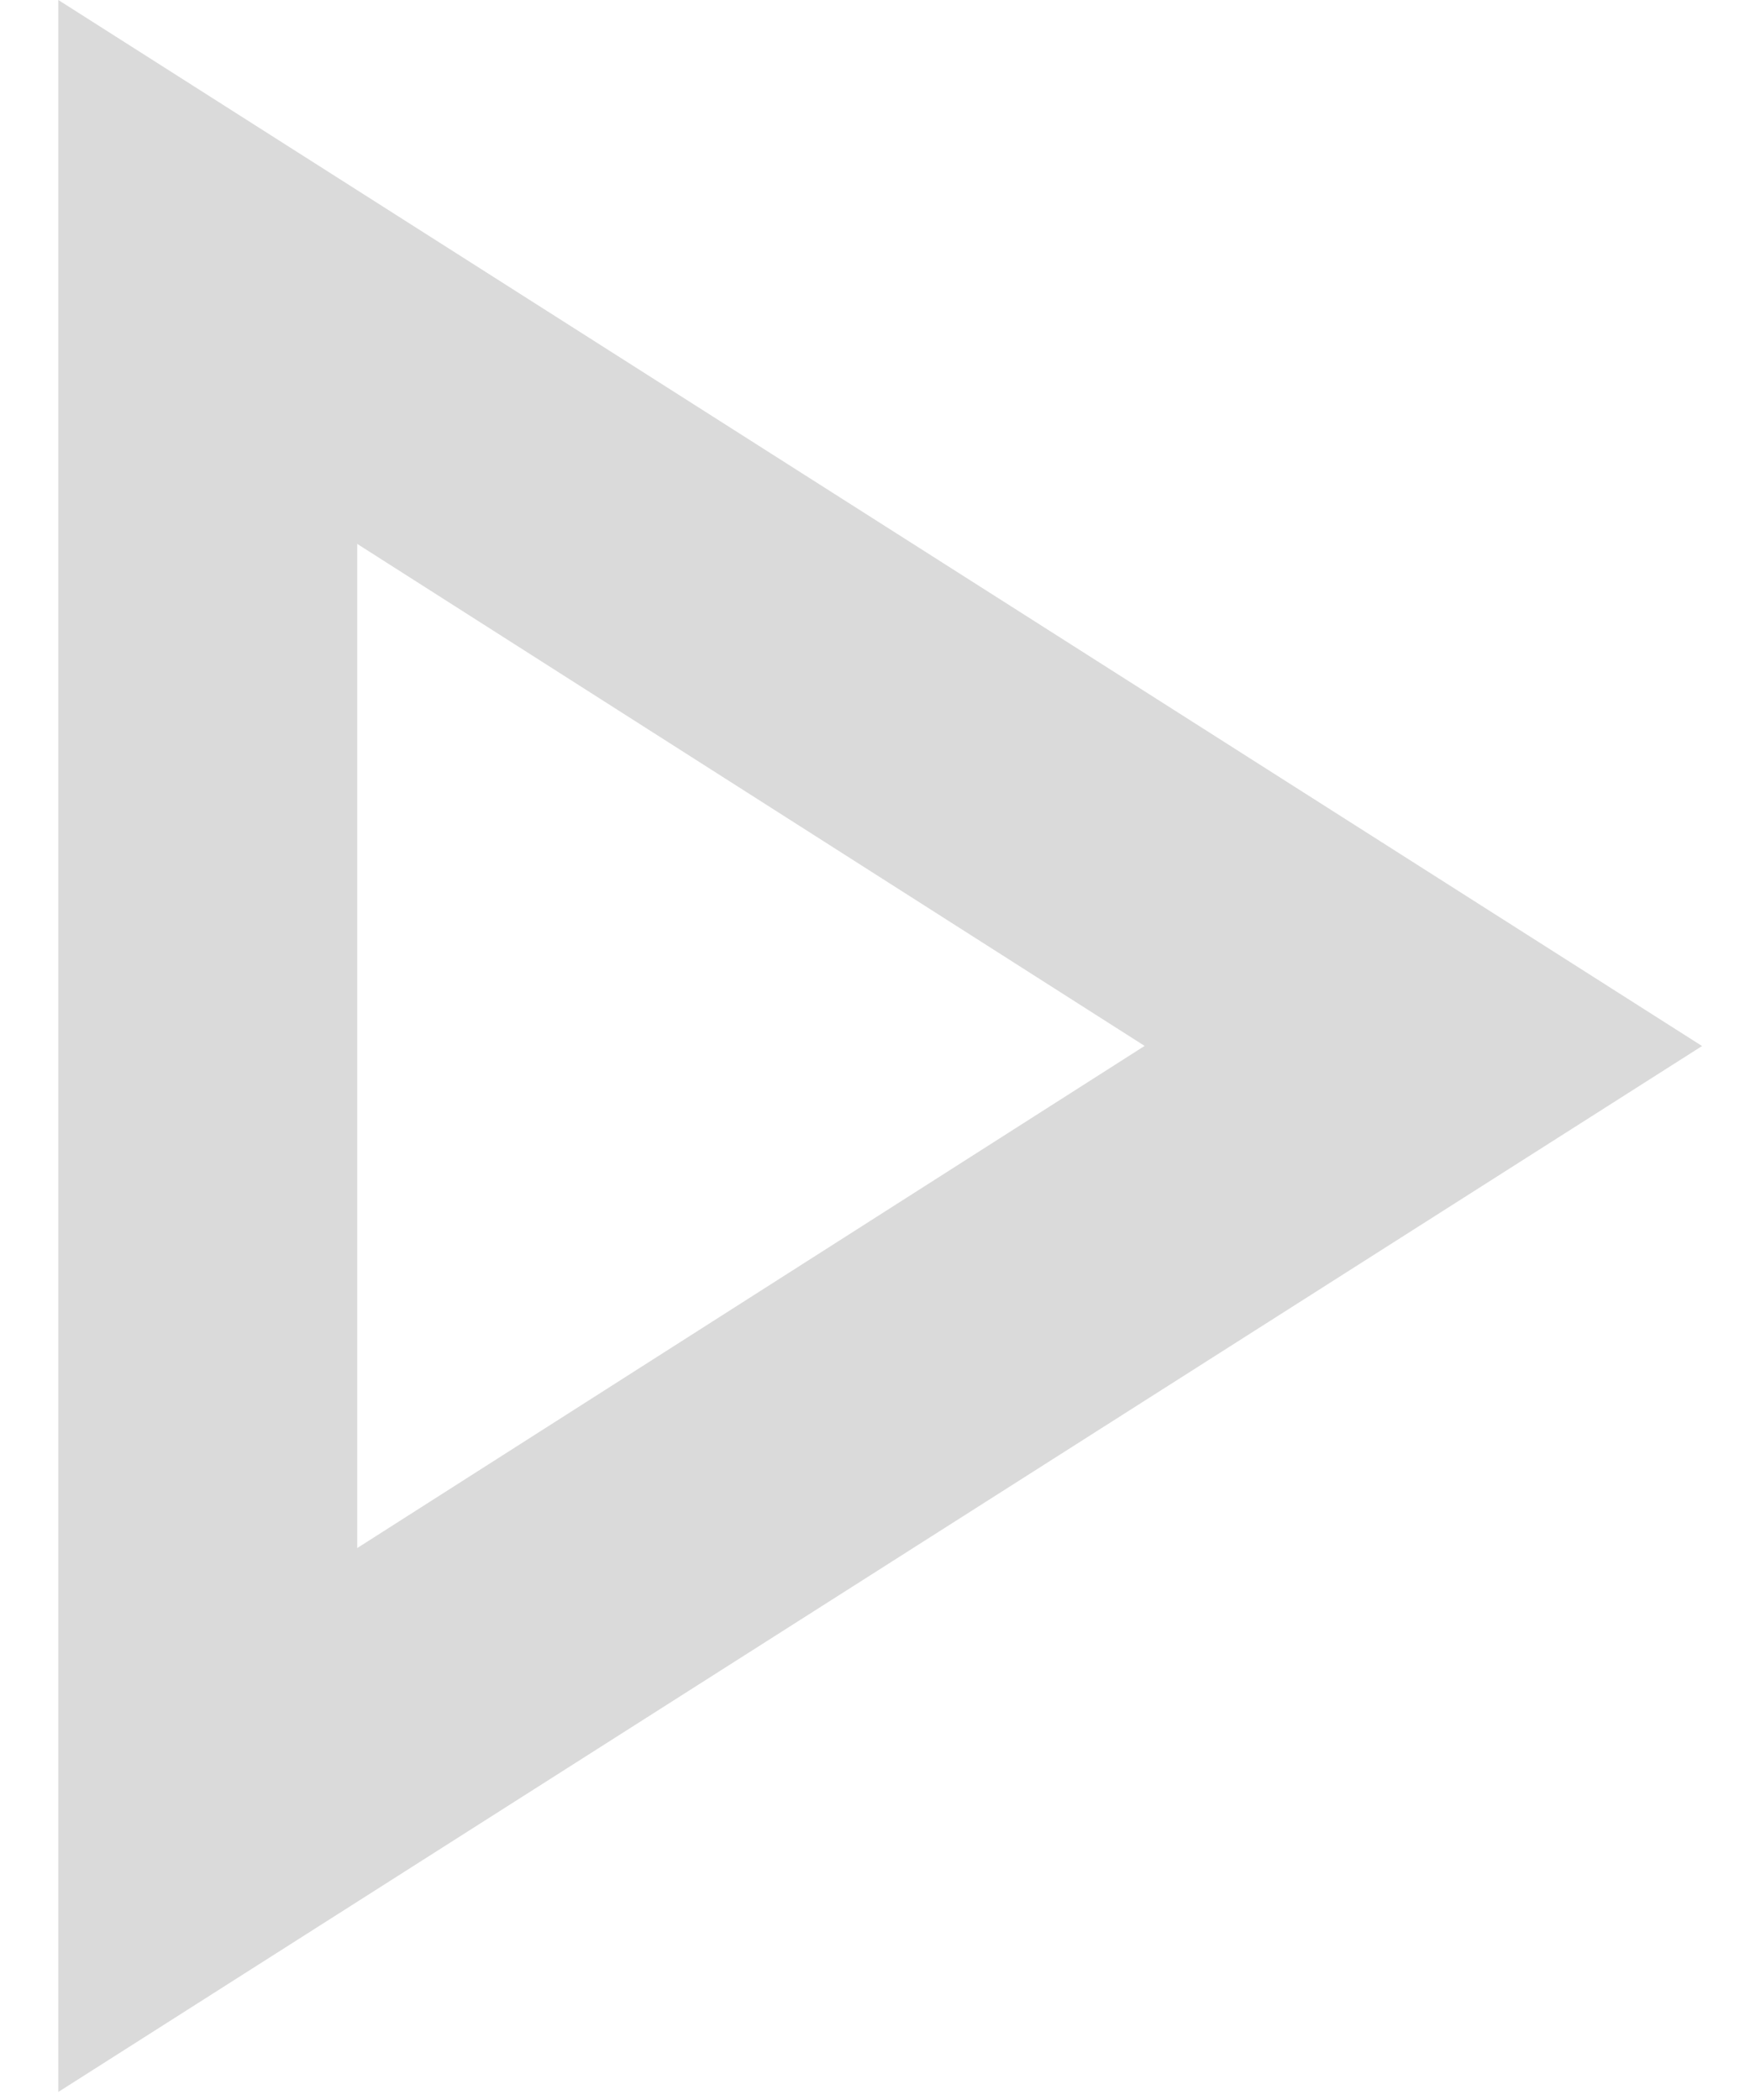 <svg width="15" height="18" viewBox="0 0 15 18" fill="none" xmlns="http://www.w3.org/2000/svg">
<path fill-rule="evenodd" clip-rule="evenodd" d="M14.589 8.966L0.5 17.931V0L14.589 8.966ZM9.811 8.965L3.062 4.662V13.269L9.811 8.965Z" fill="#DADADA"/>
</svg>
